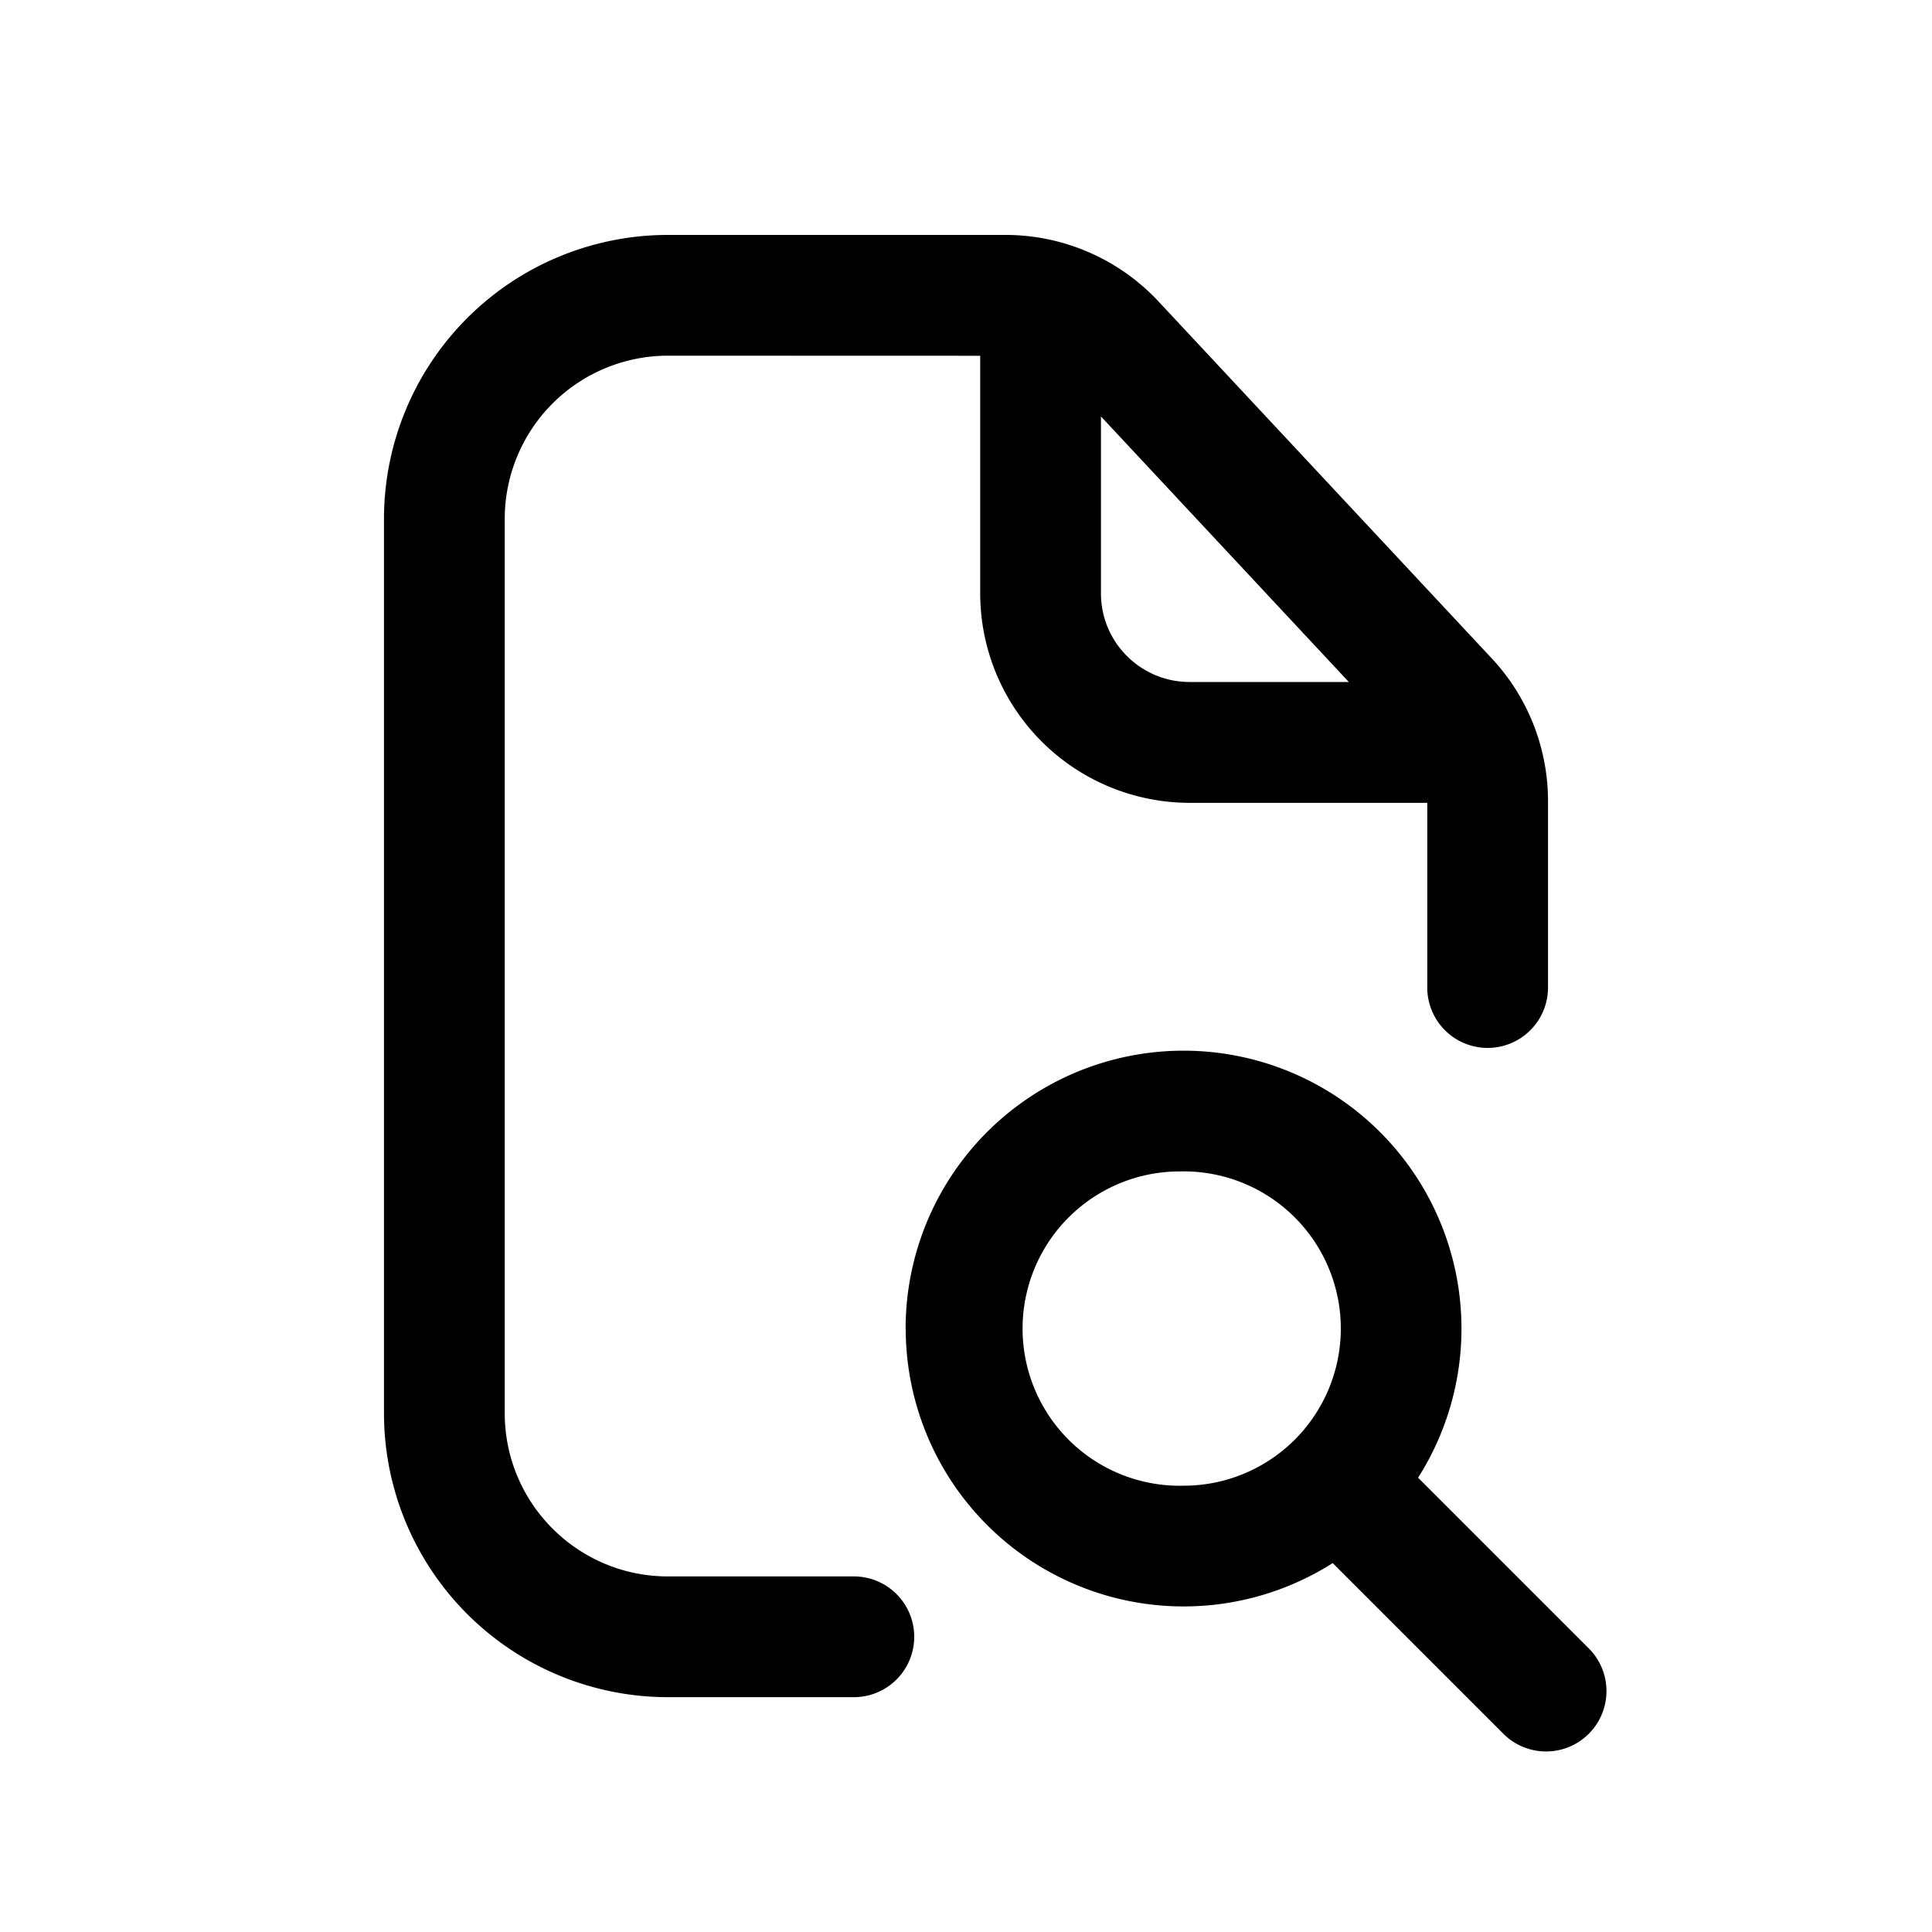 <svg xmlns="http://www.w3.org/2000/svg" width="20" height="20" fill="none" class="persona-icon" viewBox="0 0 20 20"><path fill="currentColor" fill-rule="evenodd" d="M6.914 3.682a1.69 1.69 0 0 0-1.689 1.69v9.257c0 .933.756 1.69 1.69 1.69h1.924a.625.625 0 1 1 0 1.25H6.914a2.94 2.94 0 0 1-2.939-2.94V5.372a2.94 2.94 0 0 1 2.94-2.94h3.494c.601 0 1.175.25 1.585.69l3.448 3.693c.375.401.583.93.583 1.48v1.928a.625.625 0 1 1-1.25 0V8.311h-2.46a2.17 2.17 0 0 1-2.168-2.168v-2.46zm2.461 10.071a2.877 2.877 0 1 1 5.305 1.544l1.767 1.767a.625.625 0 1 1-.884.884l-1.767-1.767a2.877 2.877 0 0 1-4.42-2.428m2.877-1.626a1.627 1.627 0 1 0 0 3.253 1.627 1.627 0 0 0 0-3.254m-.856-7.815v1.831c0 .507.411.918.918.918h1.648z" clip-rule="evenodd"/></svg>